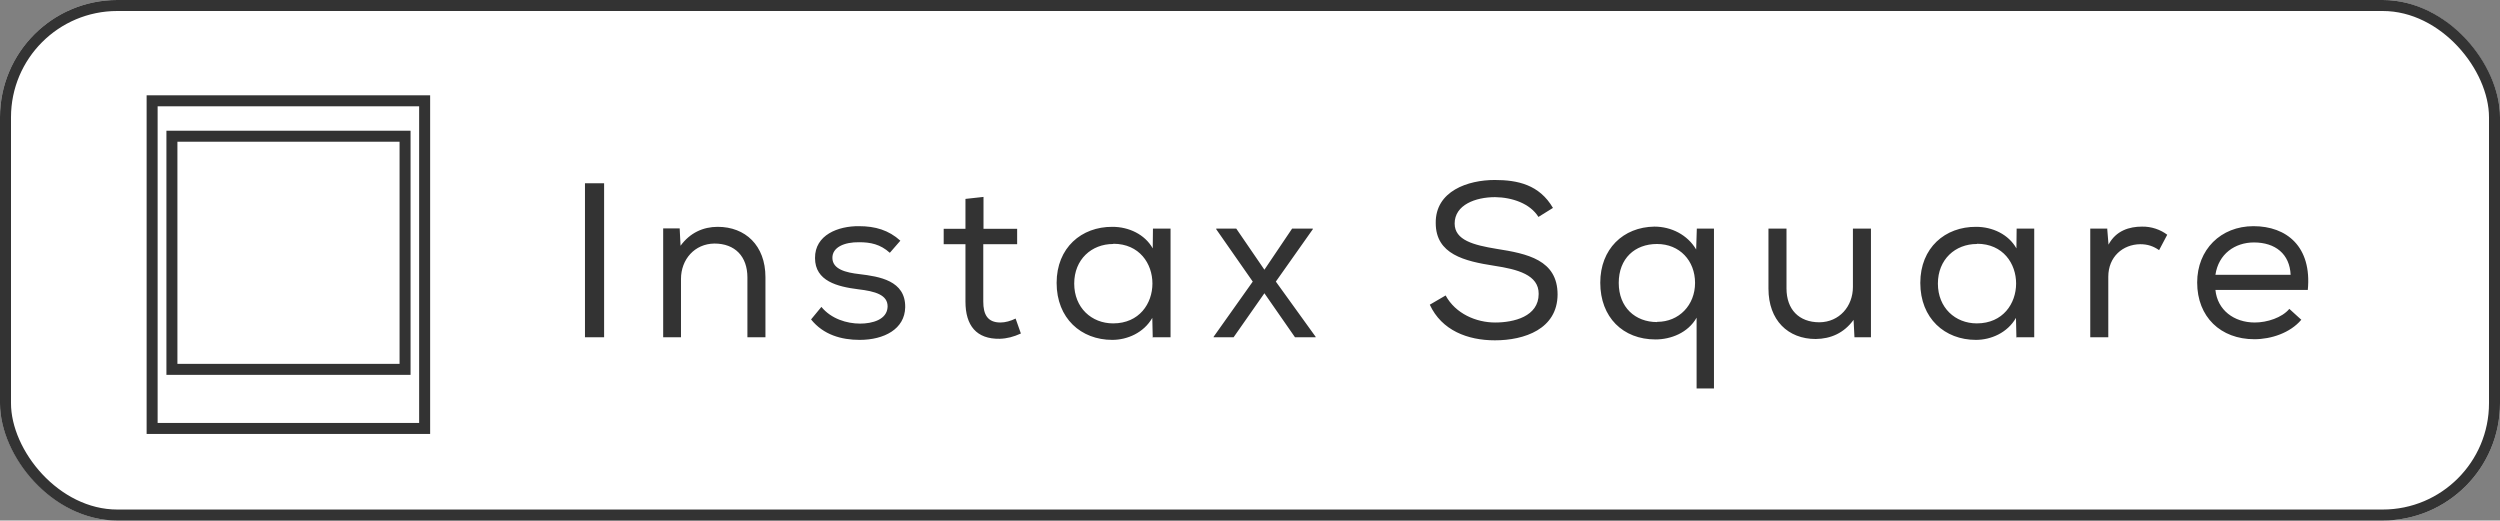 <svg width="341" height="71" viewBox="0 0 341 71" fill="none" xmlns="http://www.w3.org/2000/svg">
<rect x="0" y="0" width="341" height="71" fill="#808080" stroke="none"/>
<rect width="341" height="71" rx="16" fill="white"/>
<rect x="0.75" y="0.75" width="339.5" height="69.5" rx="15.25" stroke="black" stroke-opacity="0.8" stroke-width="1.5"/>
<path d="M79.79 46H82.4V25H79.79V46ZM90.457 31.18V46H92.887V38.05C92.887 35.38 94.747 33.25 97.447 33.22C100.267 33.22 101.947 34.99 101.947 37.84V46H104.407V37.81C104.407 33.46 101.647 30.94 97.897 30.94C95.917 30.94 94.117 31.75 92.827 33.52L92.707 31.15H90.457V31.18ZM121.399 34.45L122.809 32.83C121.219 31.39 119.389 30.85 117.169 30.85C114.319 30.82 111.139 32.05 111.169 35.2C111.169 38.35 114.229 39.1 117.079 39.46C119.359 39.73 121.099 40.21 121.069 41.83C121.009 43.63 118.939 44.14 117.319 44.14C115.489 44.14 113.359 43.48 112.039 41.86L110.629 43.57C112.309 45.67 114.769 46.36 117.259 46.36C120.589 46.36 123.409 44.89 123.469 41.92C123.529 38.26 119.929 37.72 117.229 37.39C115.369 37.18 113.569 36.73 113.539 35.2C113.509 33.73 115.159 33.01 117.199 33.04C118.729 33.04 120.079 33.31 121.369 34.48L121.399 34.45ZM134.149 26.86L131.689 27.13V31.21H128.719V33.31H131.689V41.14C131.689 44.41 133.189 46.27 136.369 46.21C137.359 46.18 138.259 45.94 139.249 45.49L138.529 43.45C137.869 43.78 137.119 43.99 136.459 43.99C134.689 43.99 134.119 42.88 134.119 41.14V33.31H138.739V31.21H134.149V26.86ZM157.293 46H159.663V31.18H157.263L157.233 33.88C156.153 31.96 153.963 30.94 151.743 30.94C147.513 30.91 144.123 33.79 144.123 38.59C144.123 43.42 147.453 46.36 151.713 46.36C153.753 46.36 156.003 45.4 157.173 43.36L157.233 46.06L157.293 46ZM151.863 33.25C158.973 33.25 158.973 44.11 151.833 44.11C148.893 44.11 146.523 41.98 146.523 38.68C146.523 35.38 148.893 33.28 151.833 33.28L151.863 33.25ZM165.535 45.94V46H168.265L172.465 40L176.635 46H179.455V45.94L174.025 38.41L179.065 31.27V31.18H176.245L172.465 36.79L168.625 31.18H165.895V31.27L170.875 38.41L165.535 45.94ZM209.844 29.59L211.824 28.36C209.964 25.18 206.994 24.55 203.874 24.55C200.244 24.55 195.774 26.05 195.834 30.43C195.834 34.69 199.764 35.62 203.814 36.25C206.964 36.73 209.904 37.48 209.874 40.09C209.874 43.18 206.484 43.99 203.934 43.99C201.354 43.99 198.534 42.79 197.184 40.3L195.024 41.56C196.644 45.07 200.184 46.42 203.904 46.42C207.924 46.42 212.424 44.89 212.454 40.18C212.454 35.44 208.314 34.6 204.114 33.94C201.024 33.43 198.414 32.77 198.414 30.49C198.414 27.94 201.264 26.89 203.934 26.89C206.274 26.92 208.704 27.76 209.844 29.59ZM231.356 52.99H233.786V31.18H231.446L231.356 34.03C230.186 32.05 227.996 30.91 225.656 30.91C221.396 30.97 218.276 33.97 218.276 38.56C218.276 43.27 221.366 46.3 225.806 46.3C227.906 46.3 230.246 45.4 231.416 43.33V52.99H231.356ZM226.016 43.93C223.046 43.93 220.796 41.92 220.796 38.59C220.796 35.26 222.986 33.28 226.016 33.28C229.106 33.28 231.206 35.56 231.206 38.59C231.206 41.62 229.016 43.9 226.046 43.9L226.016 43.93ZM252.918 46H255.198V31.18H252.738V39.13C252.738 41.8 250.878 43.93 248.178 43.96C245.358 43.96 243.678 42.19 243.678 39.34V31.18H241.218V39.37C241.218 43.69 243.888 46.24 247.668 46.24C249.738 46.21 251.508 45.43 252.828 43.63L252.948 46H252.918ZM275.099 46H277.469V31.18H275.069L275.039 33.88C273.959 31.96 271.769 30.94 269.549 30.94C265.319 30.91 261.929 33.79 261.929 38.59C261.929 43.42 265.259 46.36 269.519 46.36C271.559 46.36 273.809 45.4 274.979 43.36L275.039 46.06L275.099 46ZM269.669 33.25C276.779 33.25 276.779 44.11 269.639 44.11C266.699 44.11 264.329 41.98 264.329 38.68C264.329 35.38 266.699 33.28 269.639 33.28L269.669 33.25ZM287.391 31.18H285.111V46H287.571V37.75C287.571 35.02 289.551 33.34 291.921 33.31C292.941 33.31 293.721 33.58 294.501 34.12L295.611 32.02C294.711 31.33 293.451 30.88 292.161 30.91C290.451 30.91 288.621 31.45 287.601 33.37L287.421 31.15L287.391 31.18ZM313.914 43.63L312.264 42.13C311.274 43.33 309.234 43.99 307.554 43.99C304.704 43.99 302.454 42.28 302.184 39.55H314.784C315.354 33.64 311.904 30.85 307.374 30.85C302.904 30.85 299.694 34.06 299.694 38.53C299.694 43.24 302.904 46.27 307.494 46.27C309.804 46.27 312.384 45.4 313.884 43.63H313.914ZM312.444 37.48H302.184C302.604 34.63 304.854 33.07 307.434 33.07C310.344 33.07 312.324 34.63 312.444 37.51V37.48Z" fill="black" fill-opacity="0.8"/>
<rect x="20.75" y="13.75" width="37.171" height="44.69" stroke="black" stroke-opacity="0.8" stroke-width="1.5"/>
<rect x="23.45" y="18.581" width="31.8" height="31.8" stroke="black" stroke-opacity="0.8" stroke-width="1.5"/>
</svg>
